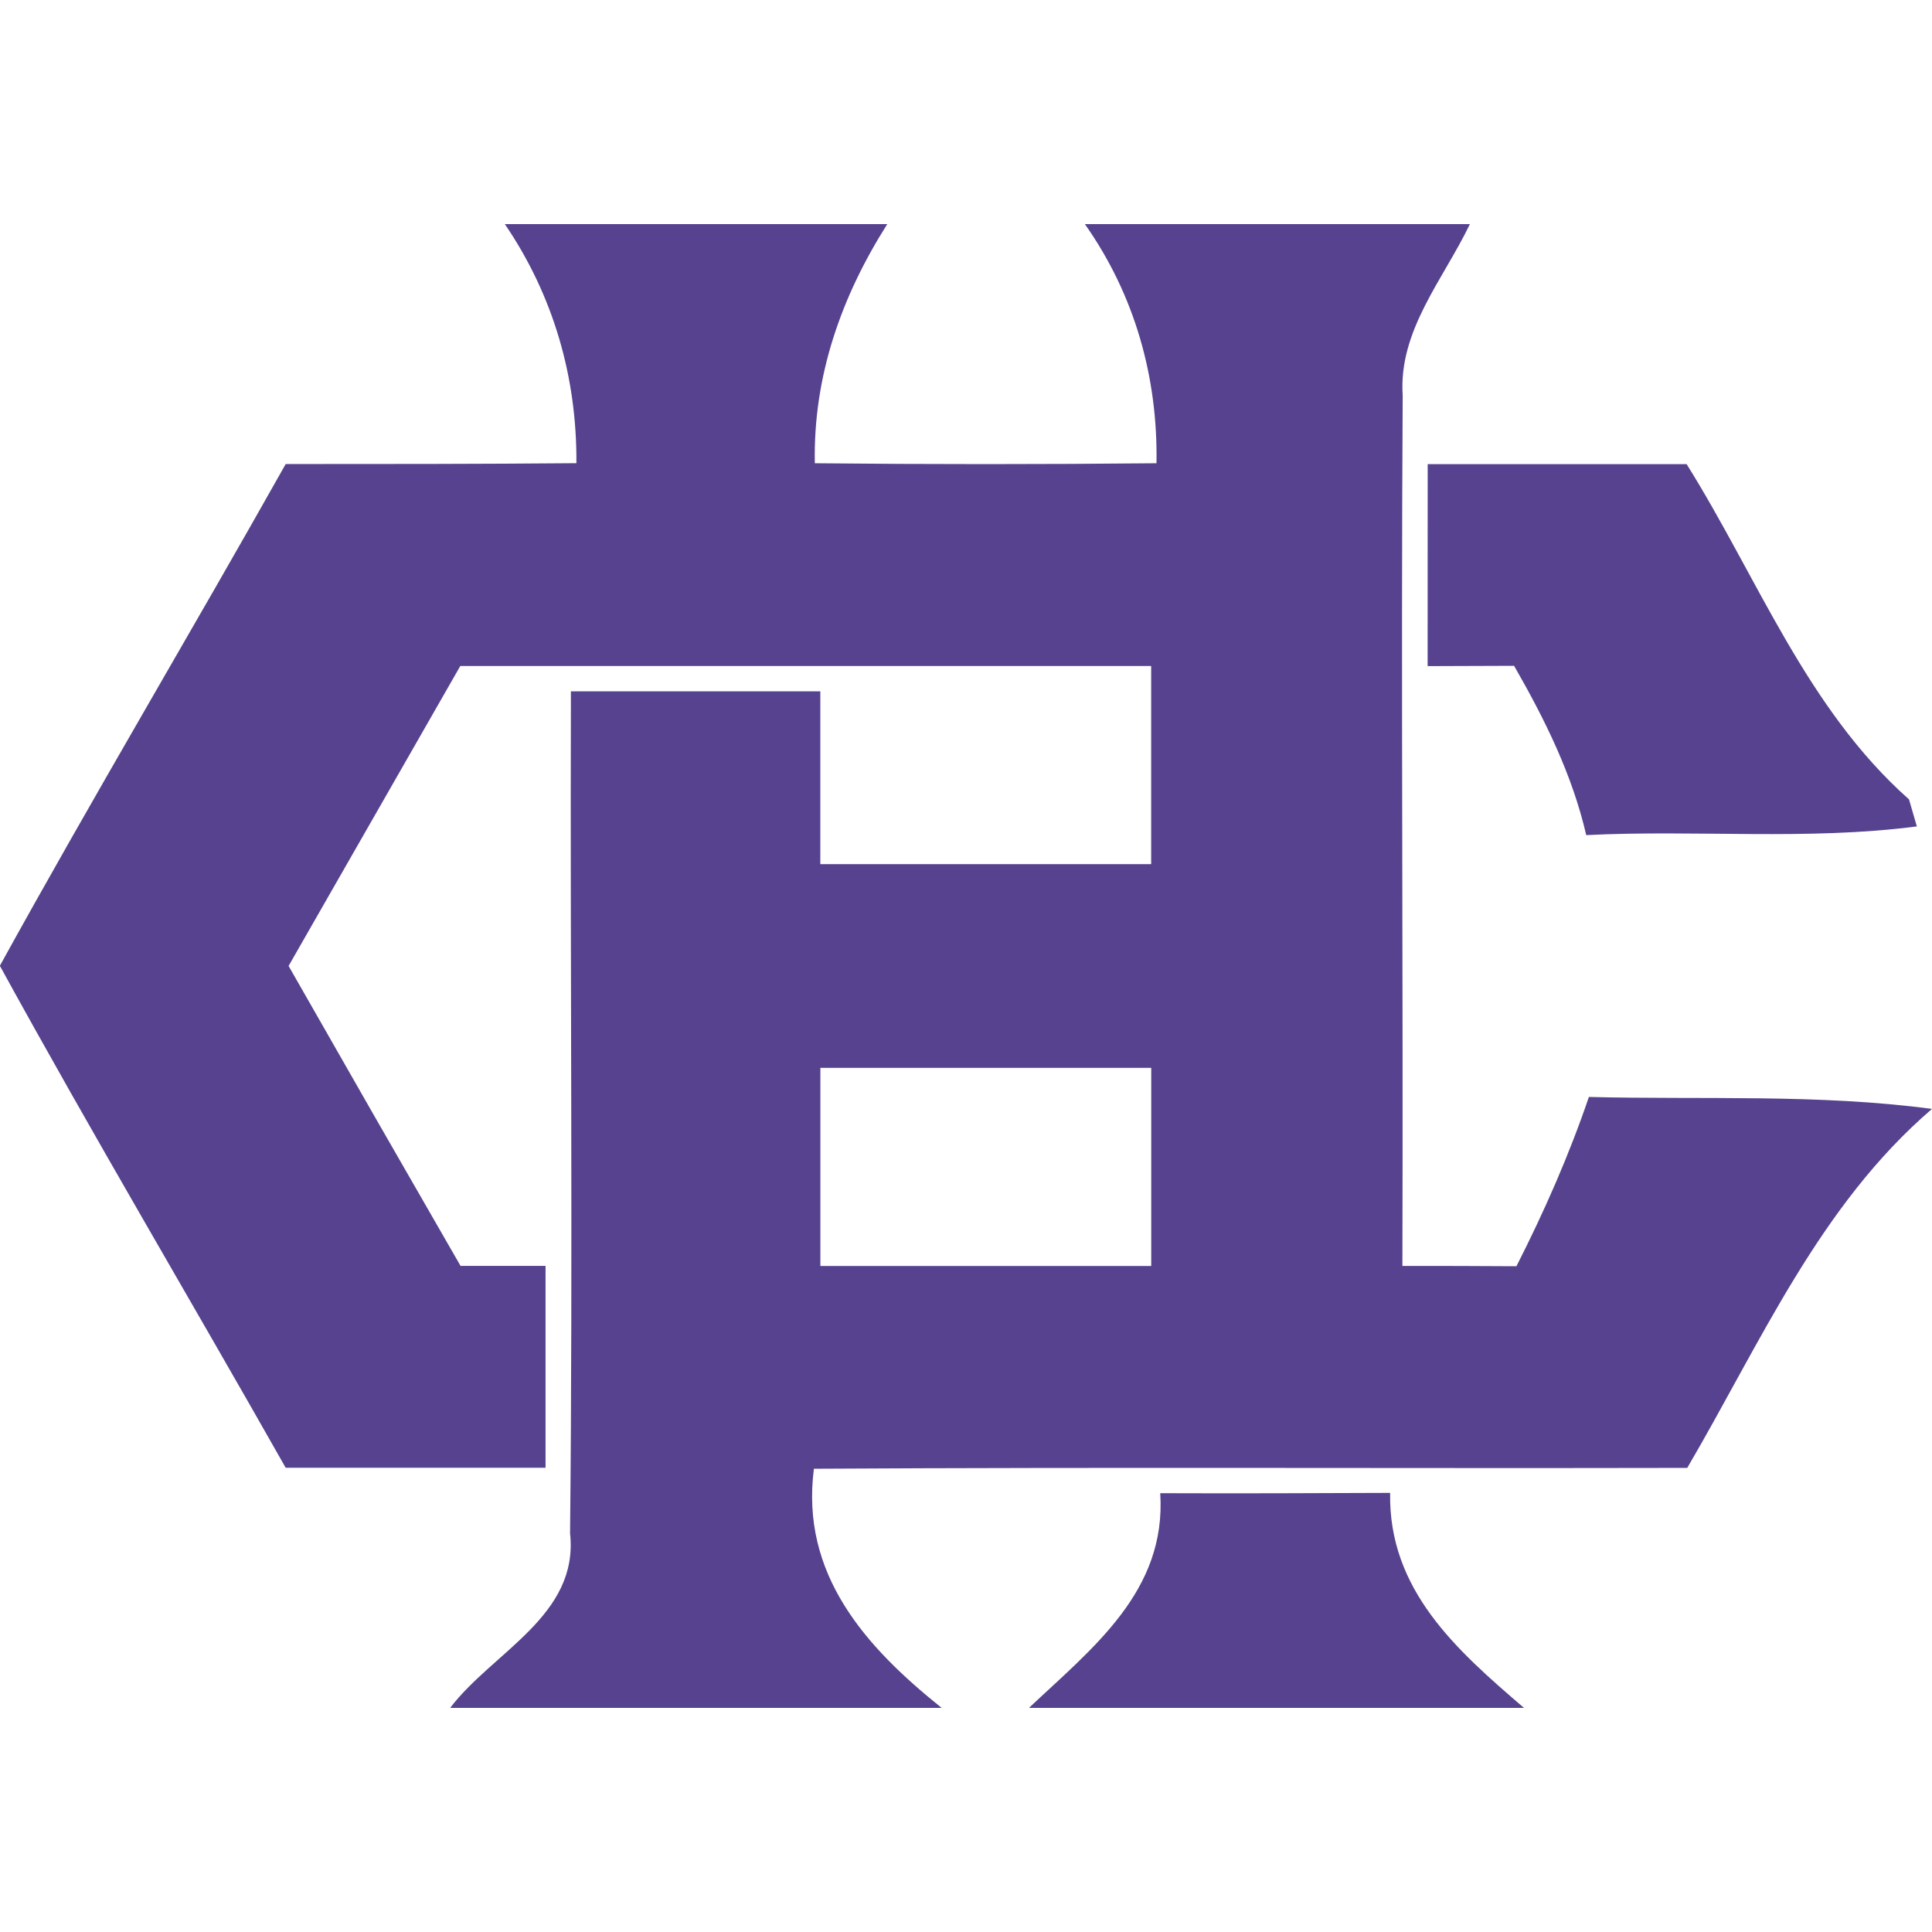<!-- Generated by IcoMoon.io -->
<svg version="1.1" xmlns="http://www.w3.org/2000/svg" viewBox="0 0 32 32">
<title>hc</title>
<path fill="#56428e" d="M8.363 3.712h6.333c-0.762 1.2-1.229 2.525-1.2 3.961 1.885 0.019 3.774 0.019 5.659 0 0.024-1.426-0.361-2.79-1.186-3.961h6.377c-0.439 0.916-1.186 1.764-1.113 2.838-0.029 4.804 0.010 9.614-0.005 14.418 0.627 0 1.258 0 1.889 0.005 0.463-0.911 0.872-1.84 1.2-2.804 1.894 0.048 3.798-0.053 5.683 0.198-1.865 1.6-2.839 3.874-4.054 5.946-4.82 0.010-9.64-0.014-14.465 0.014-0.227 1.749 0.858 2.954 2.116 3.961h-8.141c0.708-0.93 2.135-1.528 1.986-2.891 0.048-4.645 0-9.296 0.014-13.946h4.131v2.862h5.48v-3.282q-5.719 0-11.443 0-1.424 2.487-2.844 4.968 1.417 2.487 2.848 4.968h1.408v3.344h-4.304c-1.571-2.775-3.2-5.517-4.733-8.312v-0.005c1.538-2.79 3.172-5.532 4.733-8.308 1.605 0 3.21 0 4.815-0.014 0.010-1.422-0.381-2.78-1.186-3.961zM13.588 17.687v3.282h5.48v-3.282z"></path>
<path fill="#56428e" d="M23.647 7.688h4.289c1.176 1.879 1.986 4.048 3.683 5.552 0.034 0.111 0.096 0.337 0.13 0.448-1.812 0.236-3.648 0.053-5.476 0.144-0.231-1.002-0.689-1.923-1.195-2.804-0.361 0-1.075 0.005-1.432 0.005z"></path>
<path fill="#56428e" d="M19.217 24.732c1.268 0.005 2.54 0 3.808-0.005-0.029 1.609 1.104 2.607 2.217 3.561h-8.199c1.051-0.992 2.28-1.932 2.174-3.556z"></path>
</svg>
